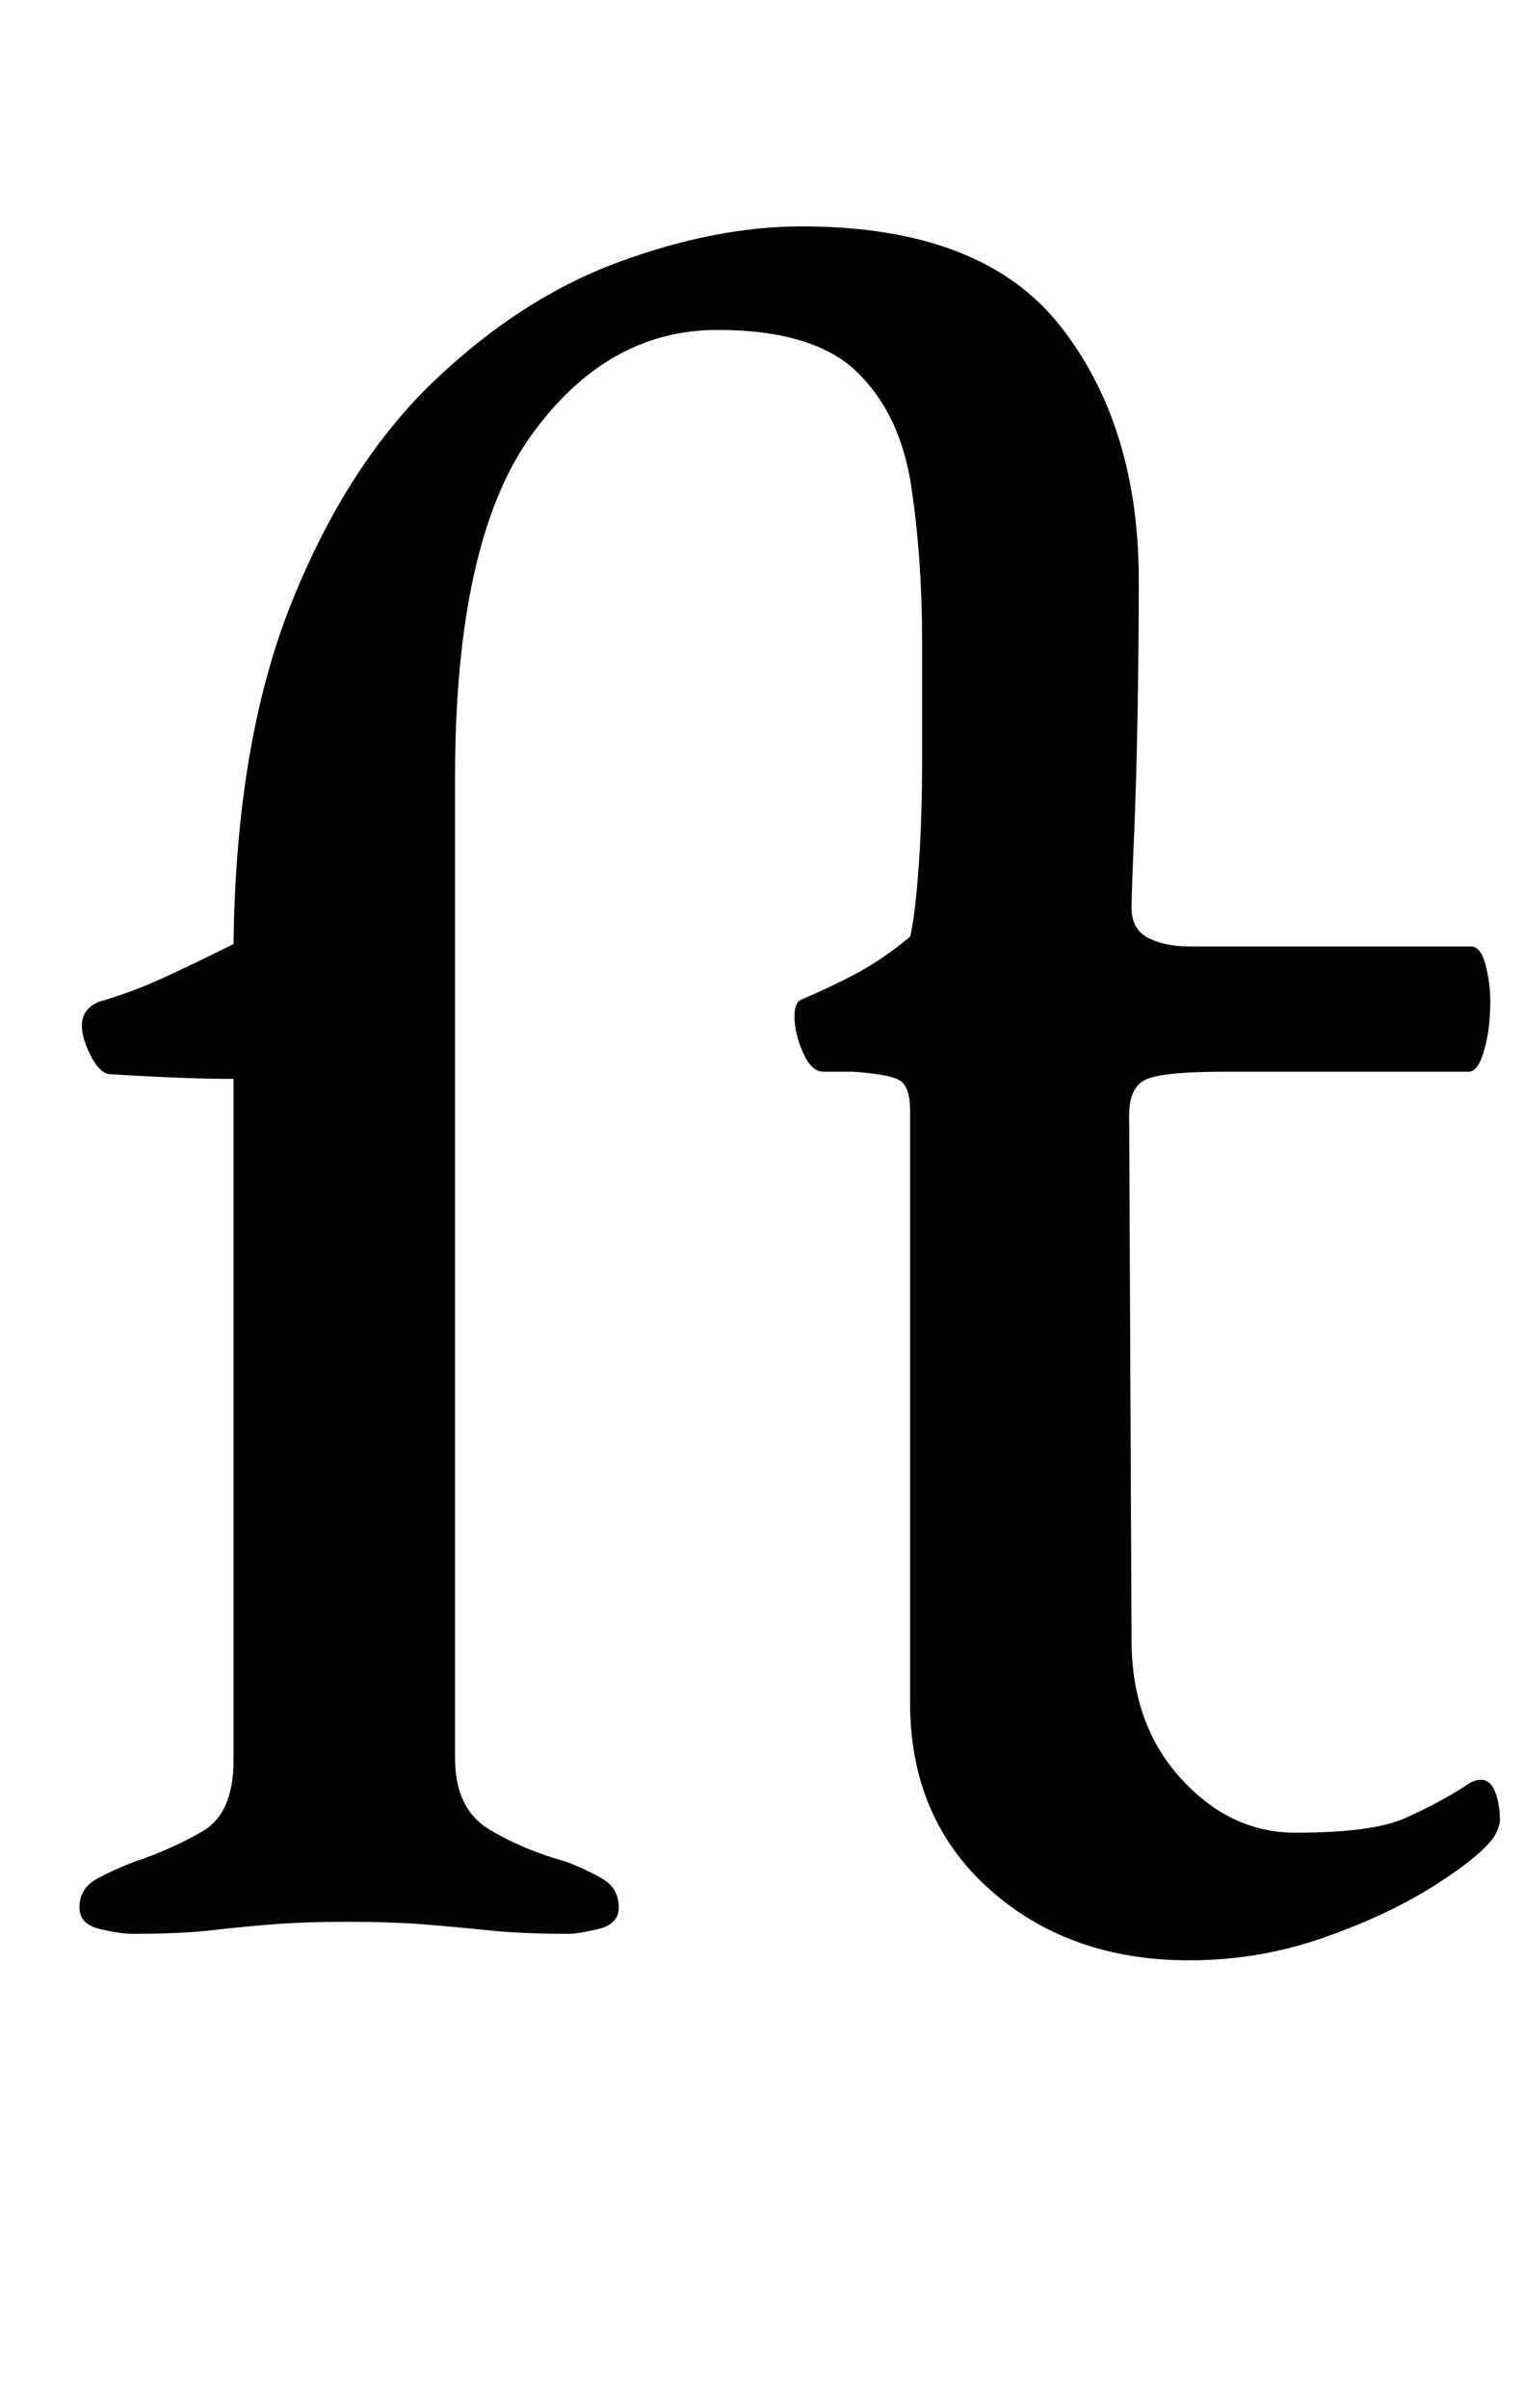 <?xml version="1.0" standalone="no"?>
<!DOCTYPE svg PUBLIC "-//W3C//DTD SVG 1.1//EN" "http://www.w3.org/Graphics/SVG/1.1/DTD/svg11.dtd" >
<svg xmlns="http://www.w3.org/2000/svg" xmlns:xlink="http://www.w3.org/1999/xlink" version="1.1" viewBox="-10 0 633 1000">
  <g transform="matrix(1 0 0 -1 0 800)">
   <path fill="currentColor"
d="M484 -14q-50 0 -83 29.5t-33 77.5v246q0 10 -4.5 12.5t-19.5 3.5h-12q-5 0 -8.5 8t-3.5 15q0 6 3 7q14 6 24 11.5t21 14.5q2 8 3.5 28t1.5 45.5v49.5q0 34 -4.5 64t-22.5 47.5t-58 17.5q-46 0 -77.5 -44t-31.5 -142v-407q0 -21 14 -29.5t32 -13.5q8 -3 15 -7t7 -12
q0 -7 -8.5 -9t-12.5 -2q-19 0 -33.5 1.5t-27.5 2.5t-31 1q-17 0 -30 -1t-26 -2.5t-33 -1.5q-5 0 -13.5 2t-8.5 9q0 8 7.5 12t15.5 7q15 5 28 12.5t13 29.5v283q-10 0 -23 0.5t-29 1.5q-4 1 -7.5 8t-3.5 12q0 7 7 10q14 4 28 10.5t28 13.5q1 84 24 141.5t59 92t76.5 49.5
t76.5 15q75 0 107.5 -41.5t32.5 -105.5q0 -26 -0.5 -55t-1.5 -52t-1 -29q0 -9 7 -12.5t17 -3.5h117q4 0 6 -7.5t2 -15.5q0 -11 -2.5 -20t-6.5 -9h-101q-25 0 -32.5 -3t-7.5 -15l1 -218q0 -35 20.5 -57.5t47.5 -22.5q32 0 45.5 6t24.5 13q4 3 7 3q4 0 6 -5t2 -12q0 -2 -2 -6
q-5 -8 -24.5 -20.5t-46.5 -22t-56 -9.5z" />
  </g>

</svg>
